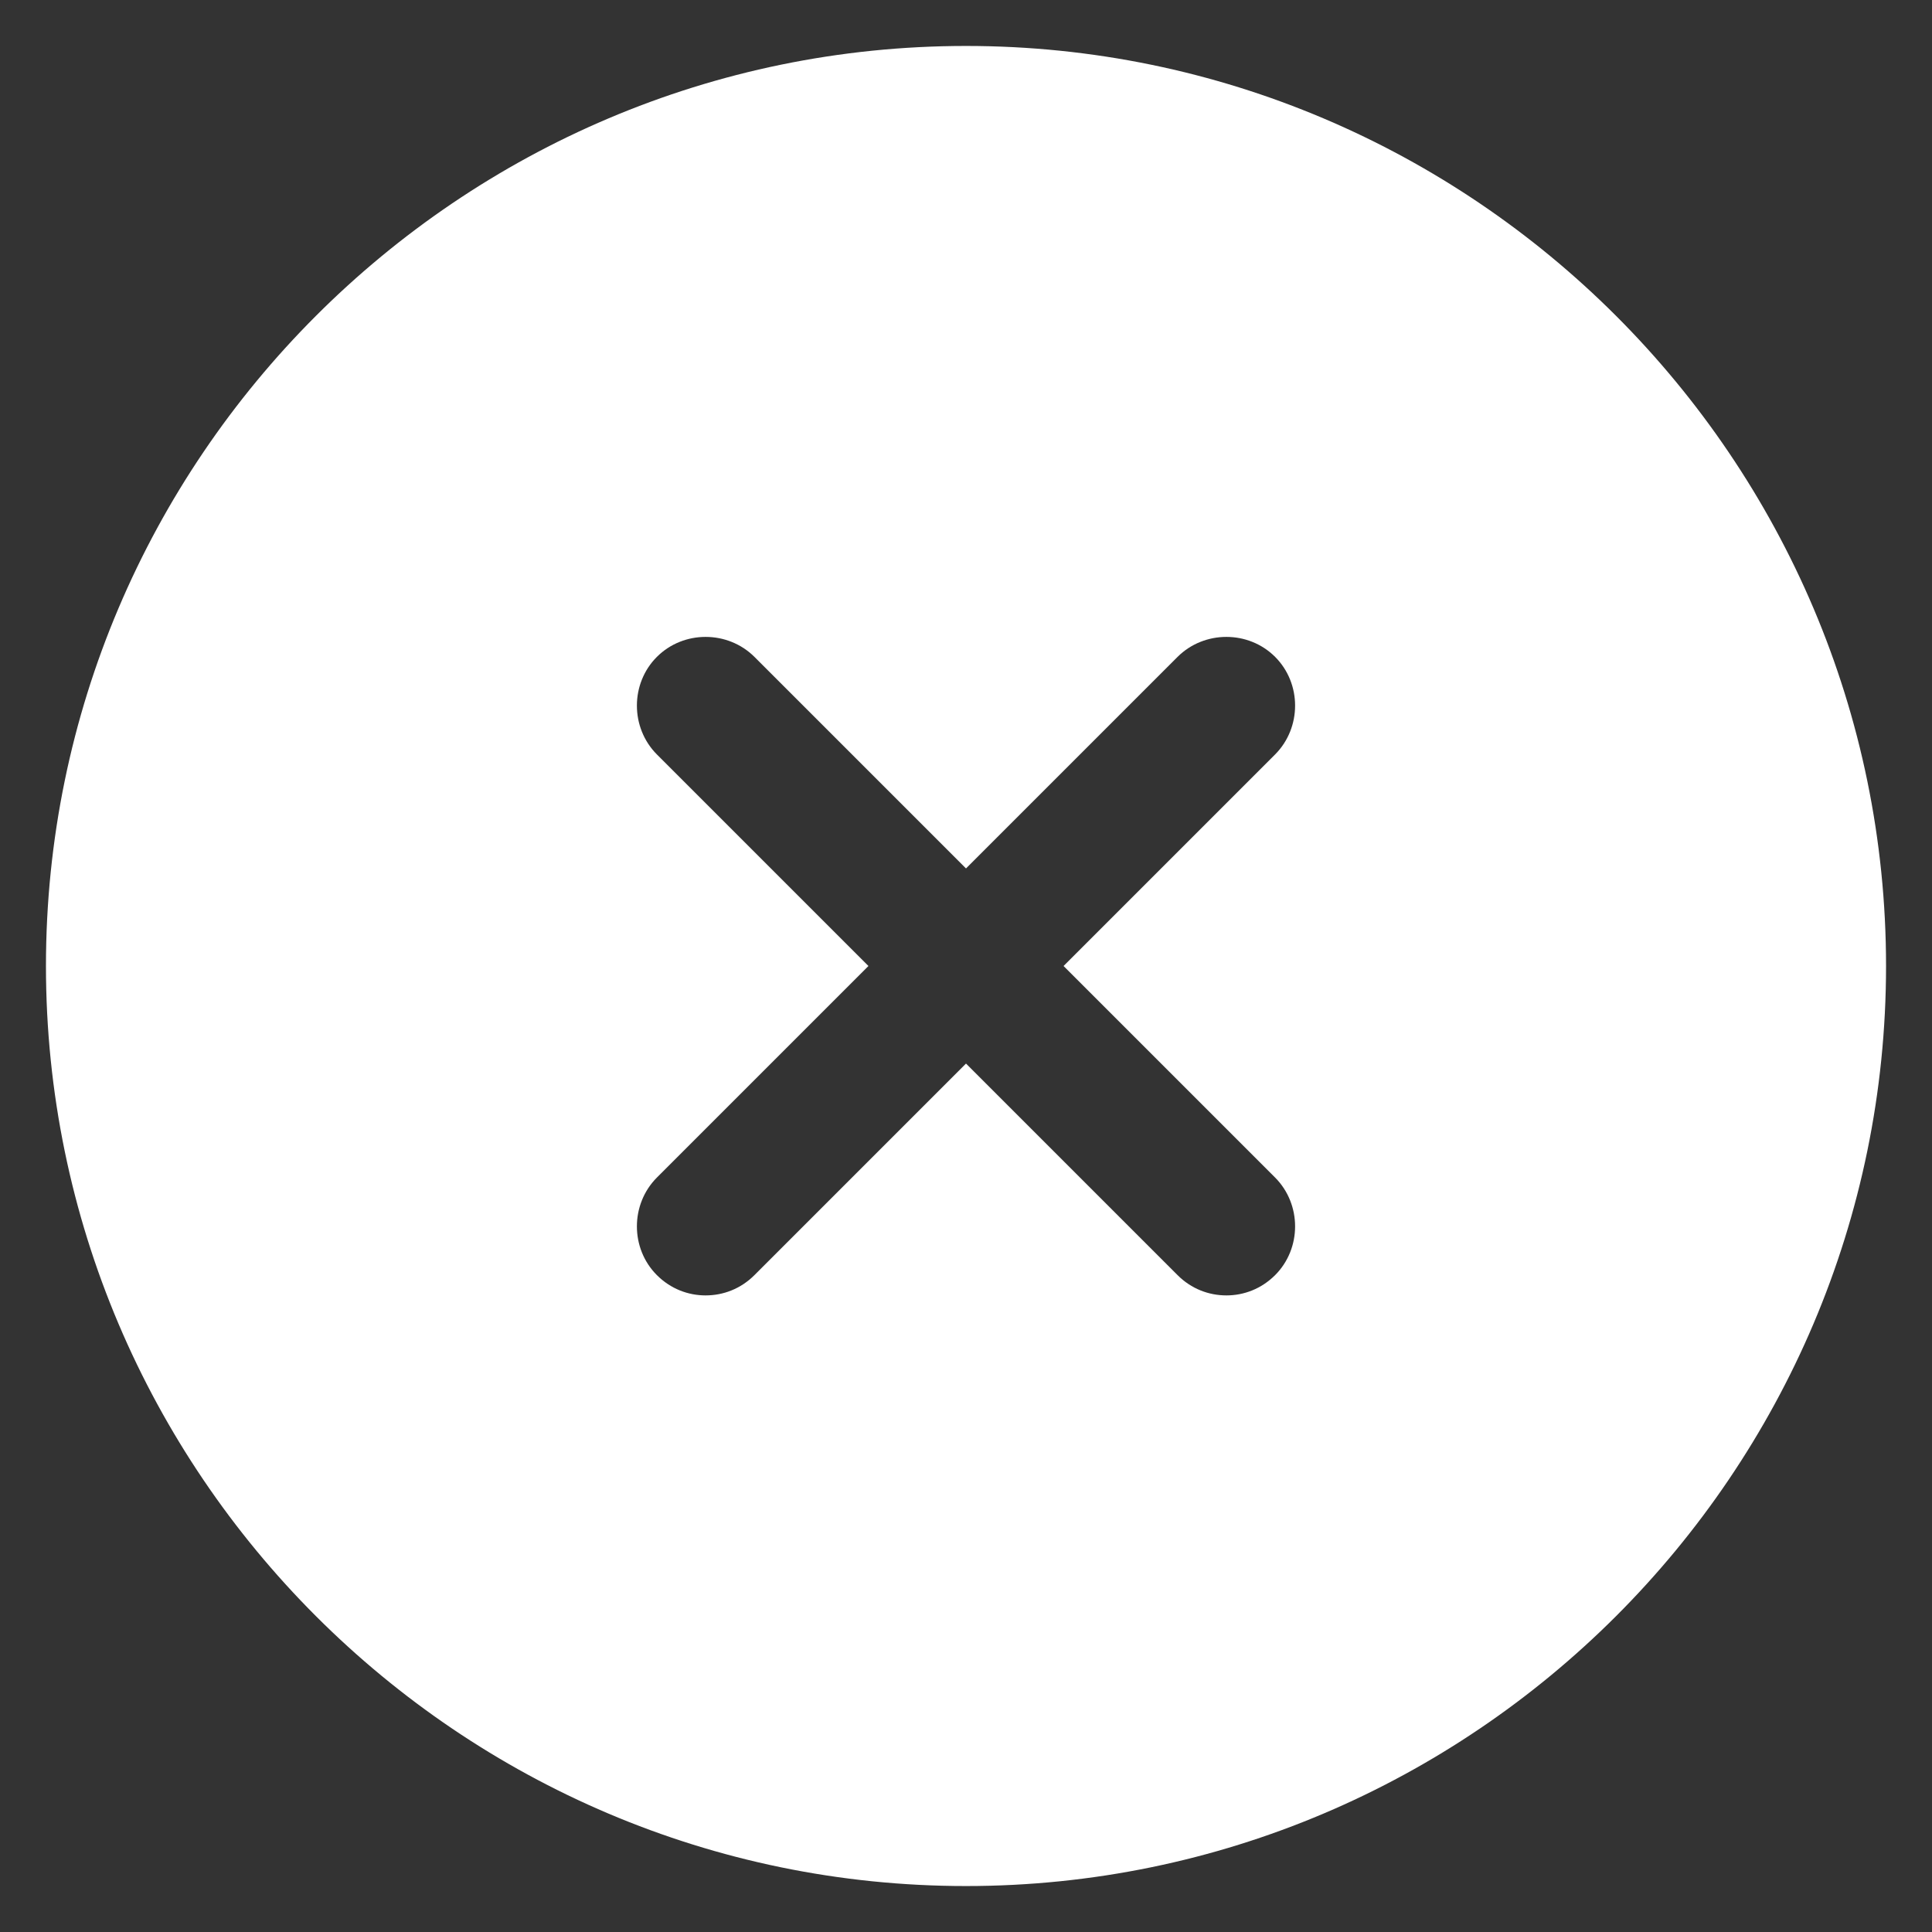 <svg width="14" height="14" viewBox="0 0 14 14" fill="none" xmlns="http://www.w3.org/2000/svg">
<rect x="0" y="0" width="14" height="14" fill="#333333" stroke="none"/>
<path d="M7 0.333C3.327 0.333 0.333 3.327 0.333 7C0.333 10.673 3.327 13.667 7 13.667C10.673 13.667 13.667 10.673 13.667 7C13.667 3.327 10.673 0.333 7 0.333ZM9.24 8.533C9.433 8.727 9.433 9.047 9.24 9.24C9.14 9.34 9.013 9.387 8.887 9.387C8.76 9.387 8.633 9.34 8.533 9.24L7 7.707L5.467 9.24C5.367 9.34 5.24 9.387 5.113 9.387C4.987 9.387 4.86 9.34 4.76 9.24C4.567 9.047 4.567 8.727 4.76 8.533L6.293 7L4.76 5.467C4.567 5.273 4.567 4.953 4.76 4.76C4.953 4.567 5.273 4.567 5.467 4.76L7 6.293L8.533 4.76C8.727 4.567 9.047 4.567 9.24 4.76C9.433 4.953 9.433 5.273 9.24 5.467L7.707 7L9.24 8.533Z" fill="white"/>
</svg>
